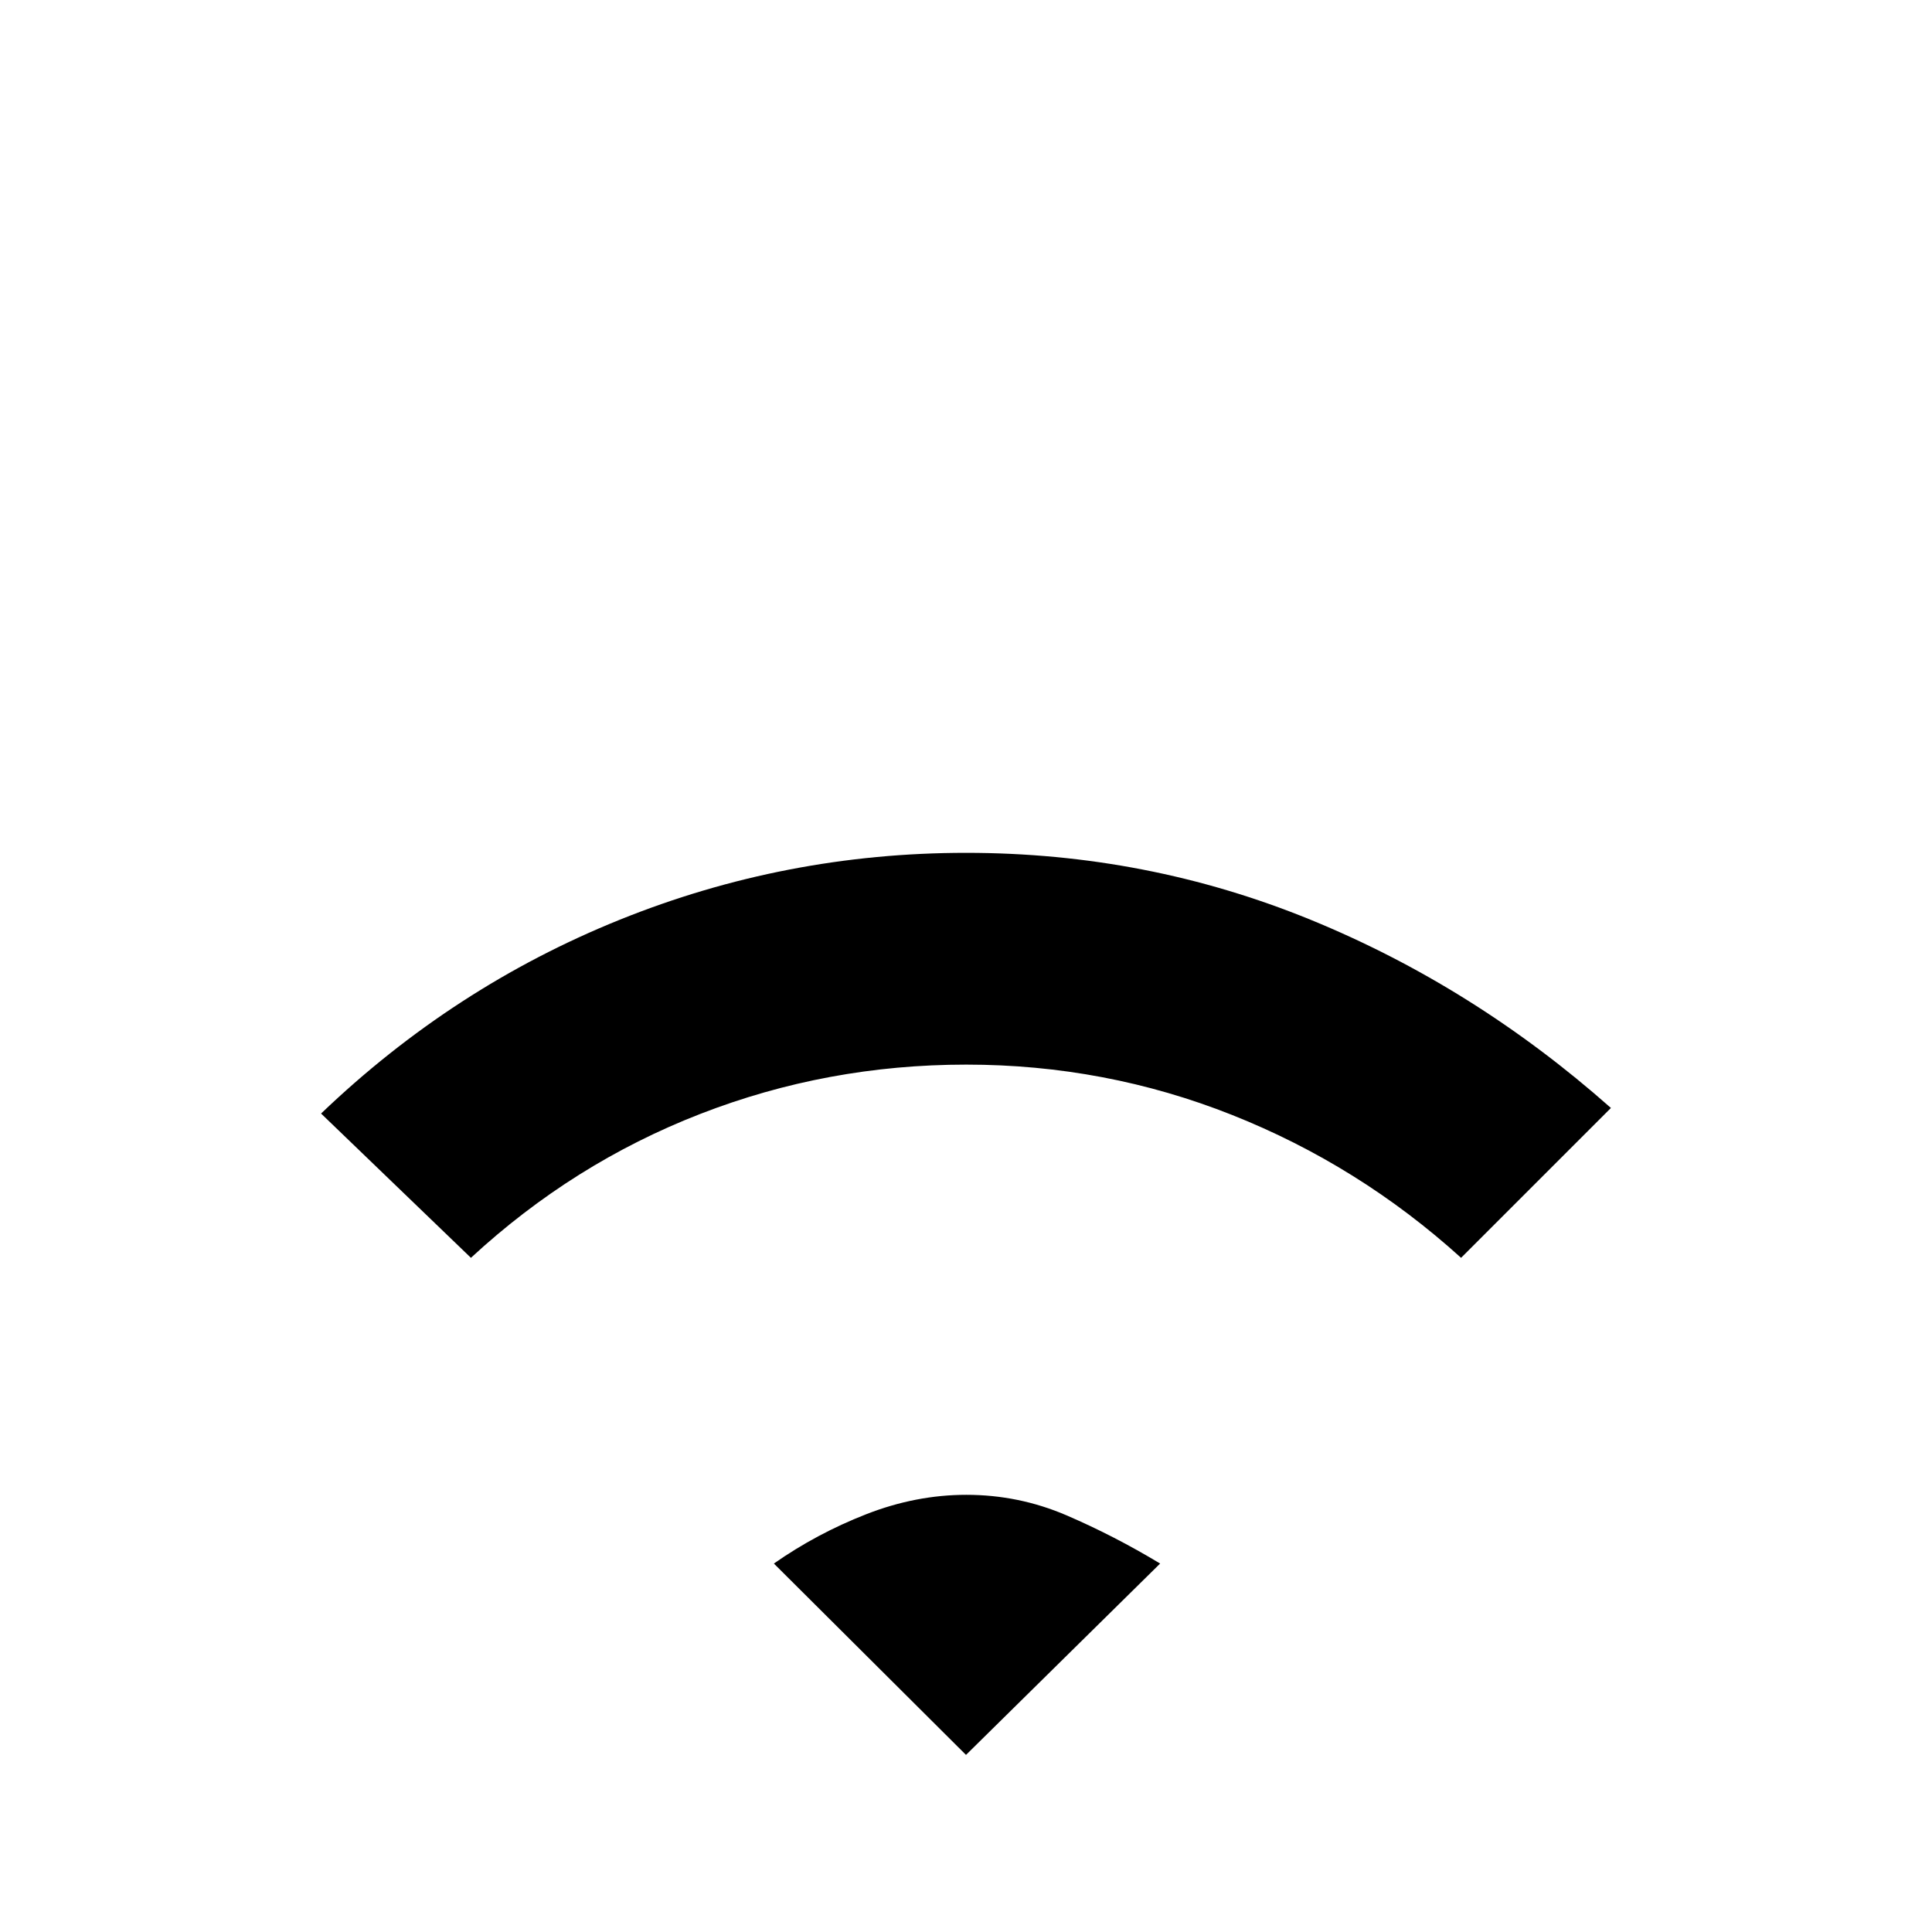 <svg xmlns="http://www.w3.org/2000/svg" height="20" viewBox="0 -960 960 960" width="20"><path d="m234-335-74.46-71.69q65.69-62.9 148.21-96.22 82.53-33.32 172.31-33.32 89.79 0 171.02 33.19 81.23 33.2 149.38 93.58L726-335q-50.78-45.96-113.78-70.98Q549.21-431 480.1-431q-69.1 0-132.18 24.52Q284.83-381.96 234-335ZM480-88l-95.46-95.08q21.28-14.9 45.91-24.52 24.64-9.63 49.72-9.63 26.08 0 49.82 10.21 23.74 10.22 46.47 23.94L480-88Z"/></svg>